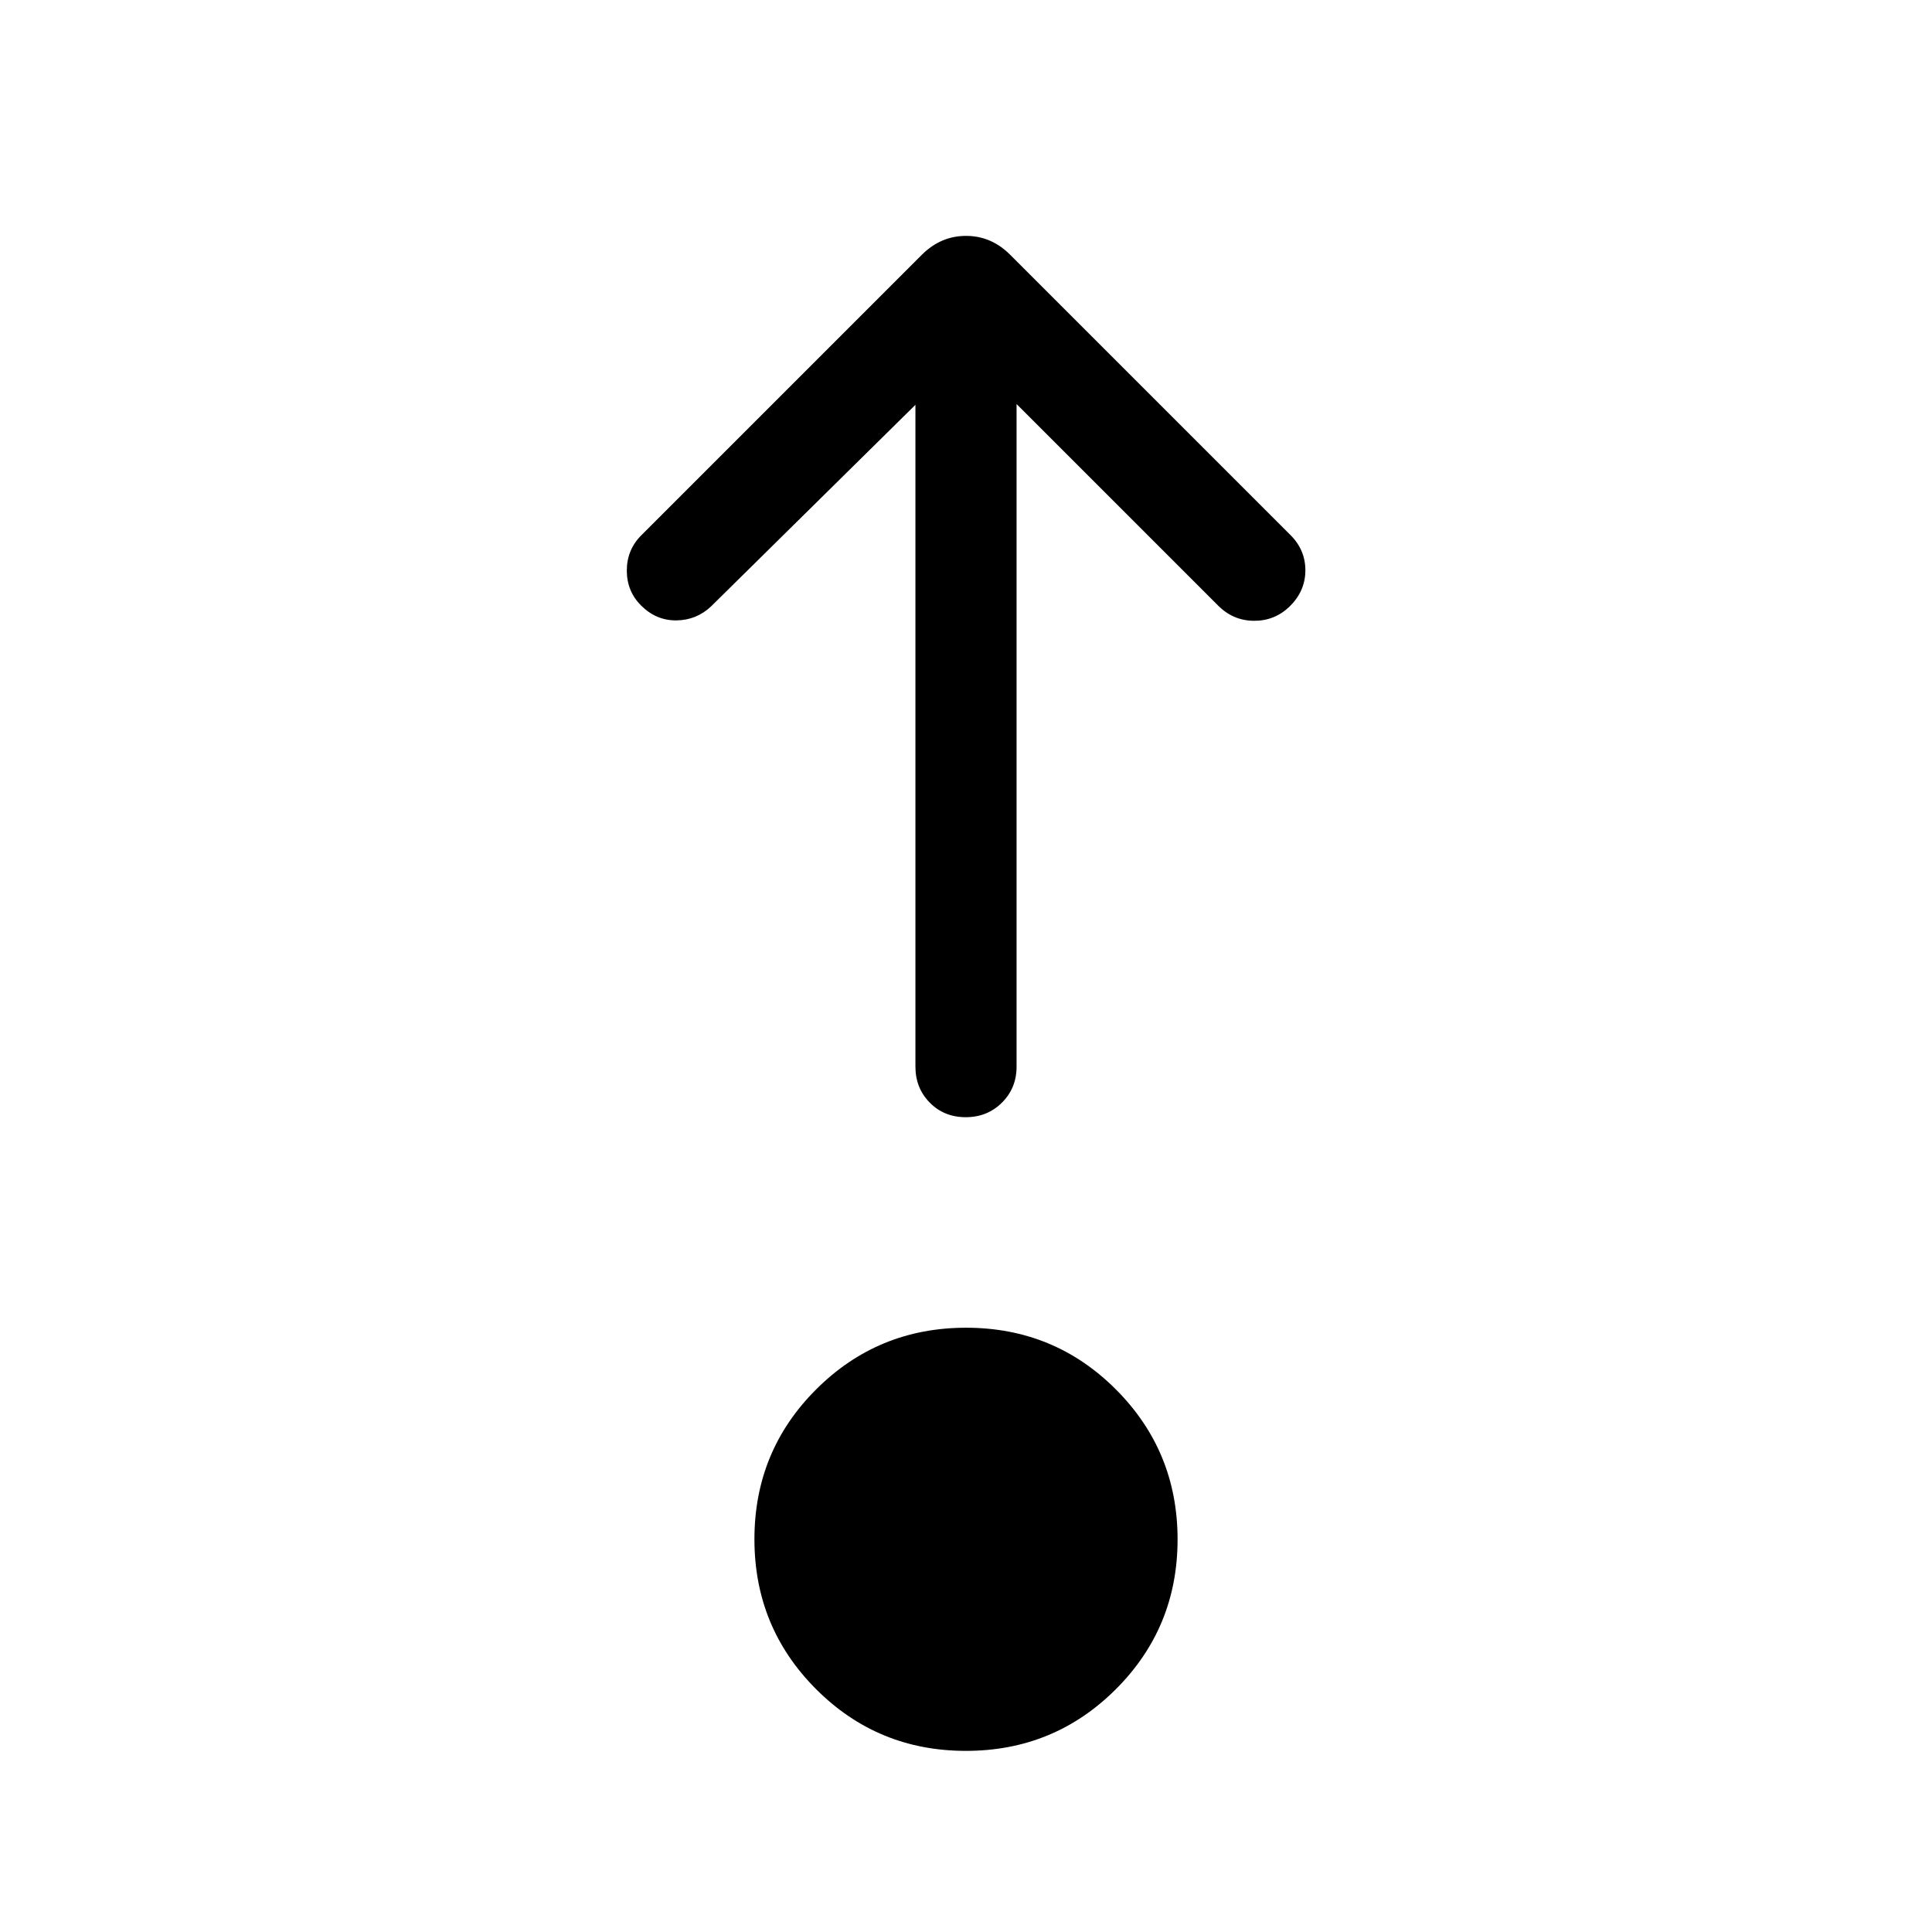 <svg xmlns="http://www.w3.org/2000/svg" height="40" viewBox="0 -960 960 960" width="40"><path d="M479.95-90q-43.82 0-74.45-30.68-30.63-30.67-30.63-74.5 0-43.82 30.68-74.45 30.68-30.63 74.5-30.63t74.45 30.68q30.63 30.68 30.63 74.5t-30.68 74.45Q523.77-90 479.95-90Zm-25.08-668.85L353.31-658.67q-7.23 6.82-17.22 6.94-9.99.11-17.46-7.32-7.17-7.1-7.17-17.44 0-10.33 7.23-17.56l139.39-139.38q9.4-9.36 21.94-9.36 12.54 0 21.9 9.36l139.39 139.38q7.43 7.48 7.32 17.72-.12 10.23-7.94 17.81-7.43 7.08-17.69 6.99-10.26-.09-17.69-7.52L505.13-759.23V-430q0 10.68-7.27 17.9-7.26 7.23-17.99 7.23-10.74 0-17.87-7.23-7.13-7.22-7.13-17.9v-328.85Z"/></svg>